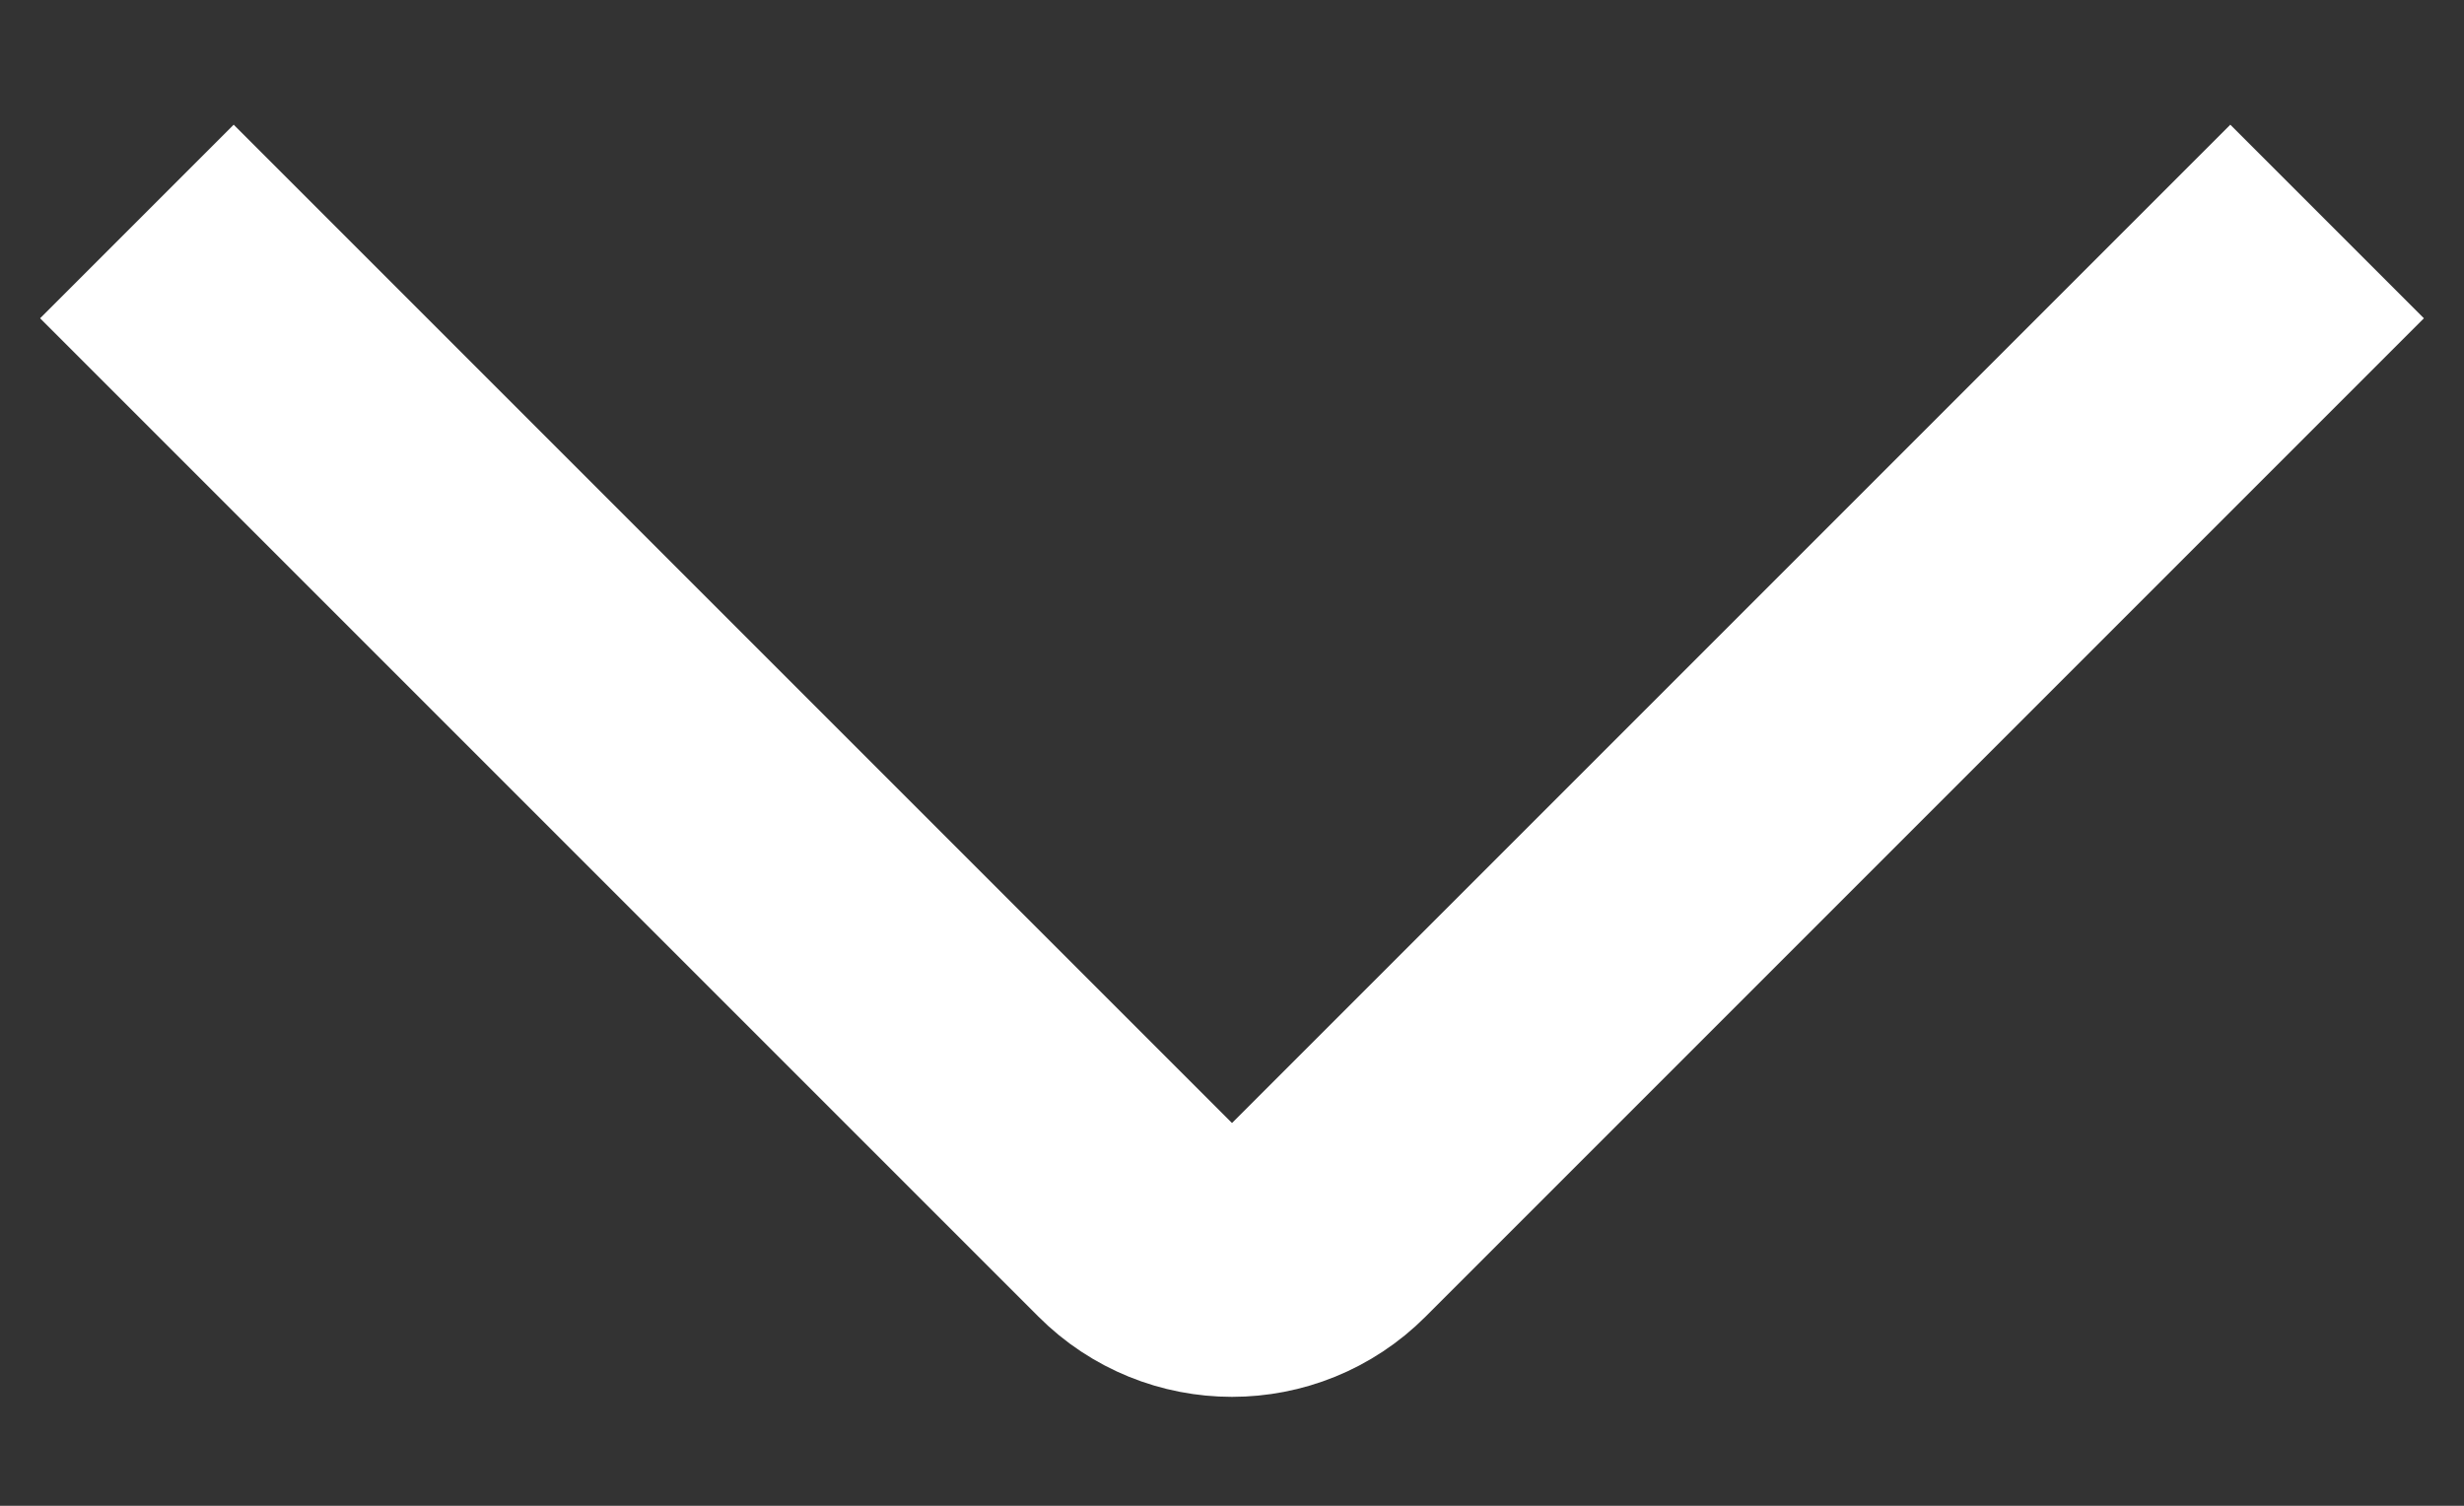 <svg width="18" height="11" viewBox="0 0 18 11" fill="none" xmlns="http://www.w3.org/2000/svg">
<rect x="0" y="0" width="18" height="11" fill="#333333" stroke="none"/>
<path d="M17 1.618L9.707 8.911C9.317 9.302 8.683 9.302 8.293 8.911L1 1.618" stroke="white" stroke-width="2"/>
</svg>
